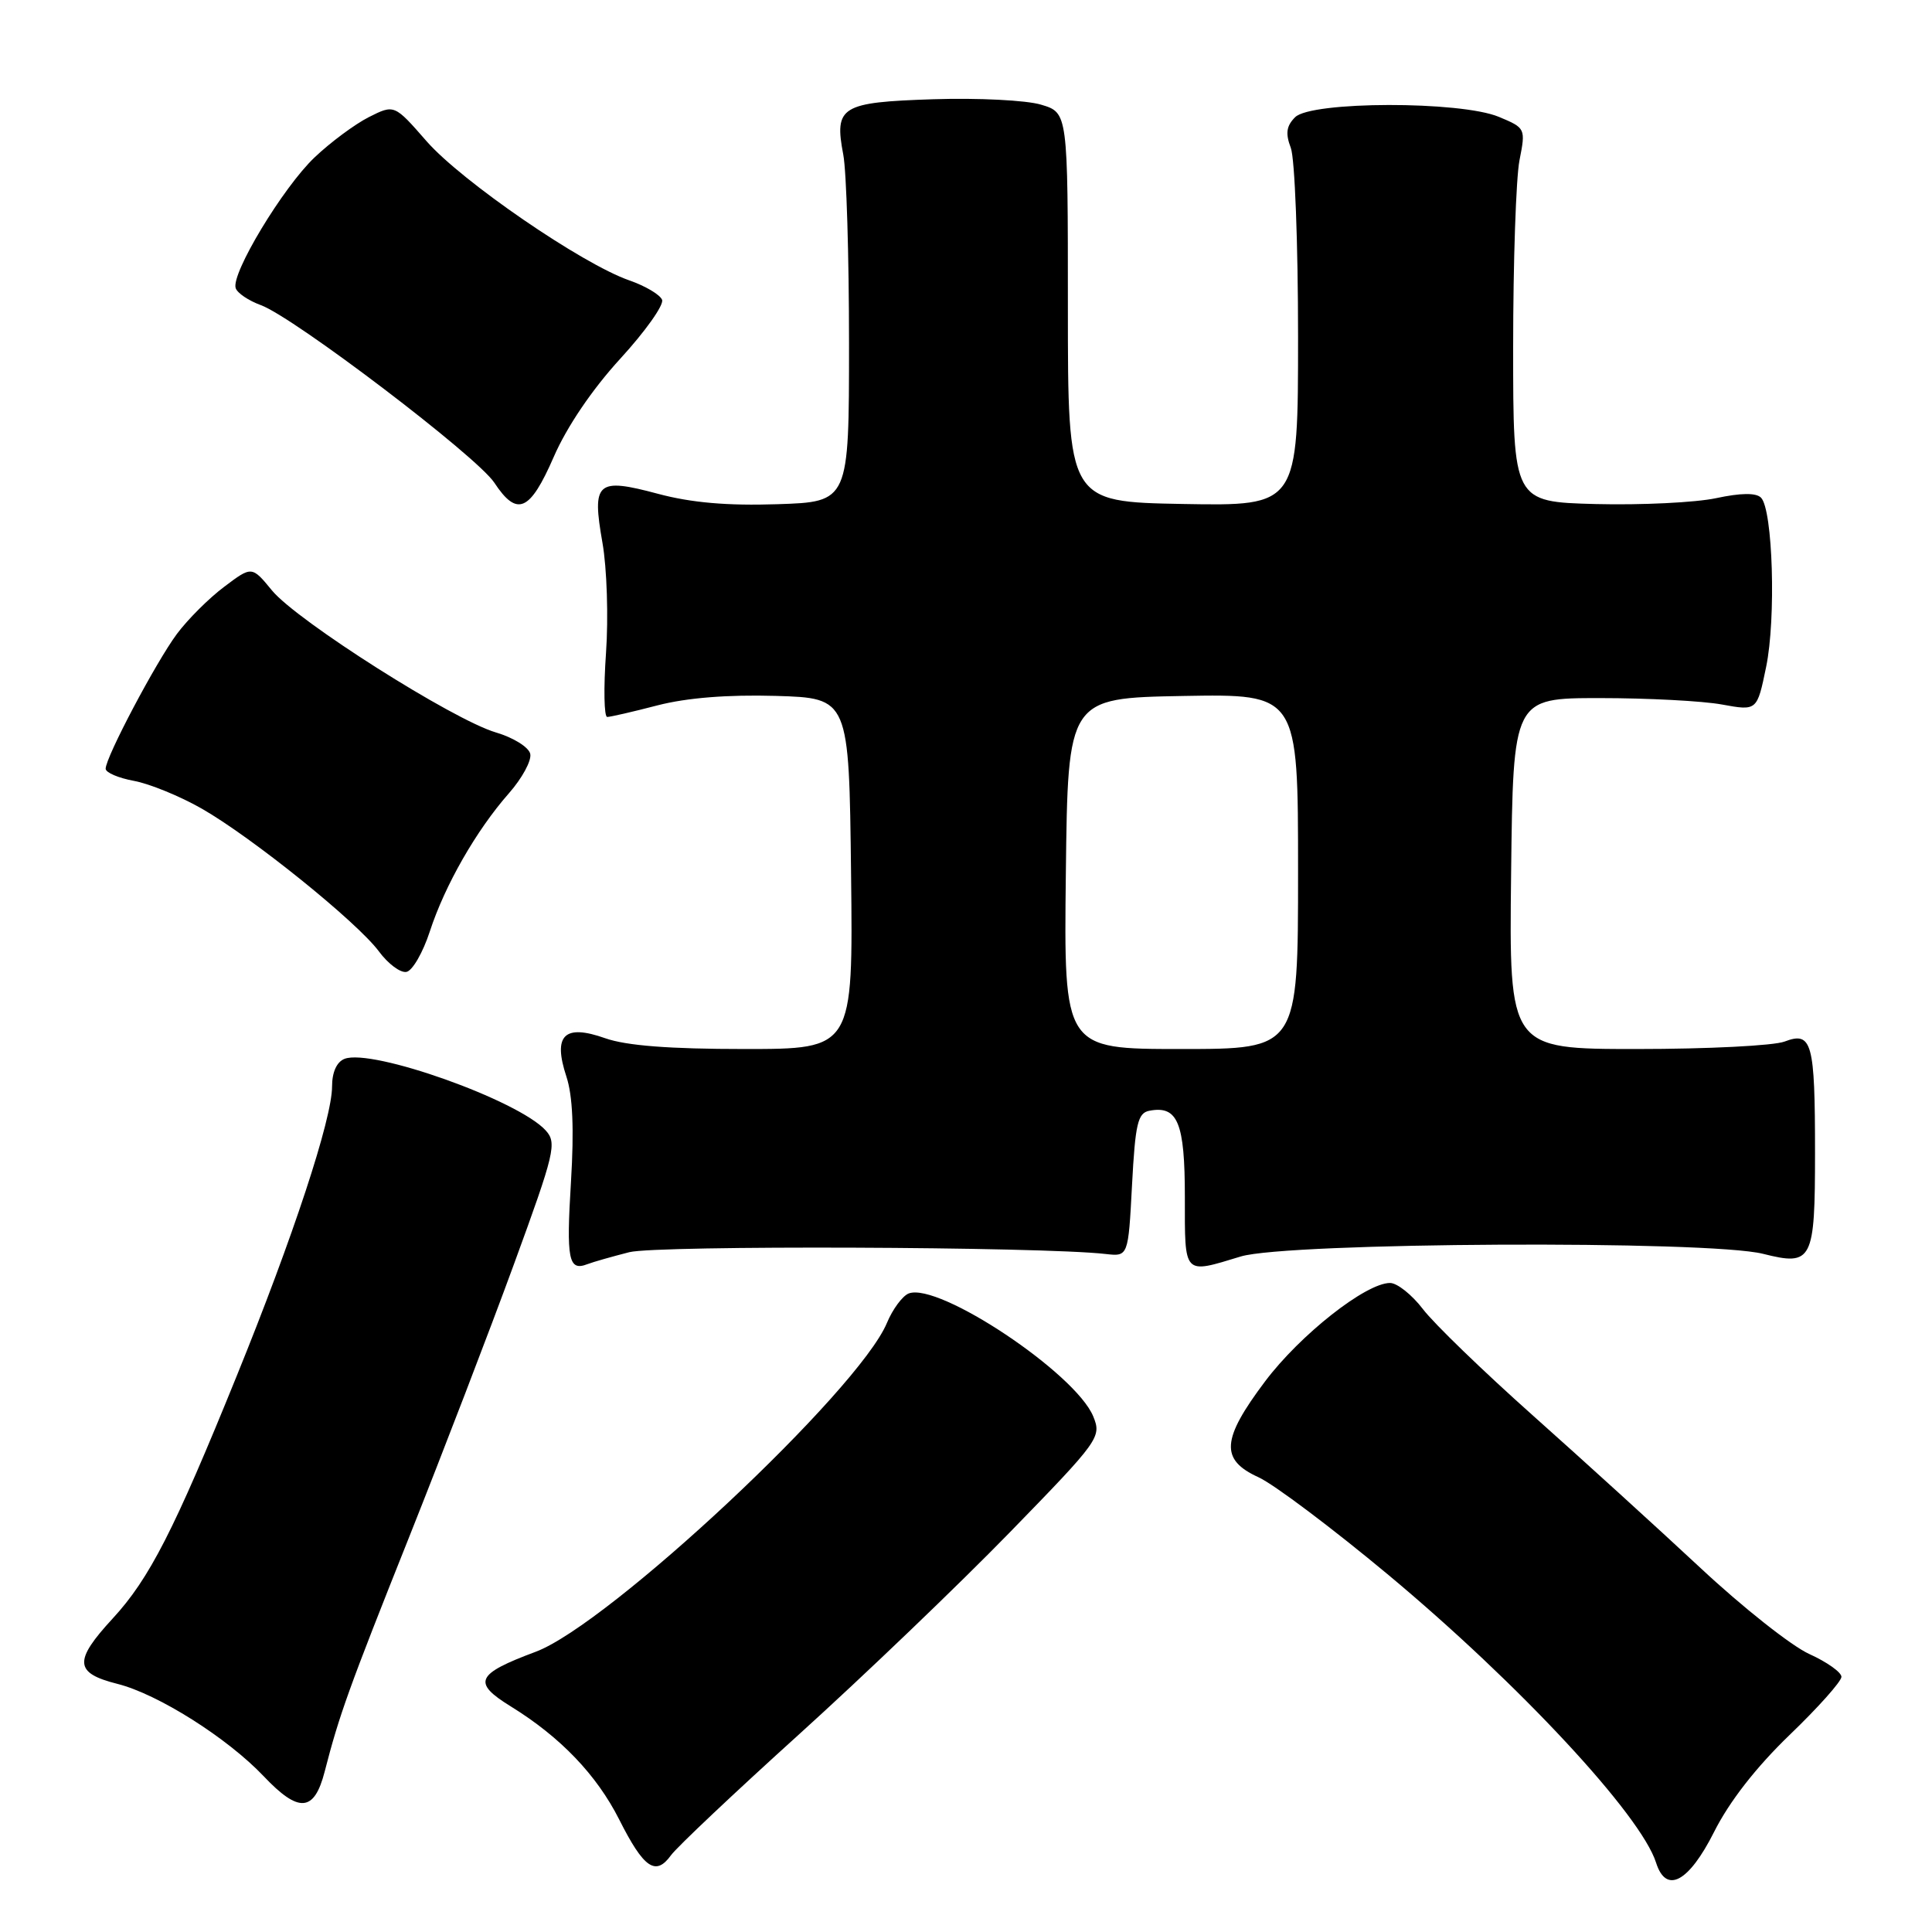<?xml version="1.0" encoding="UTF-8" standalone="no"?>
<!DOCTYPE svg PUBLIC "-//W3C//DTD SVG 1.1//EN" "http://www.w3.org/Graphics/SVG/1.1/DTD/svg11.dtd" >
<svg xmlns="http://www.w3.org/2000/svg" xmlns:xlink="http://www.w3.org/1999/xlink" version="1.1" viewBox="0 0 256 256">
 <g >
 <path fill="currentColor"
d=" M 227.12 242.75 C 229.14 238.72 232.70 234.16 237.13 229.89 C 240.91 226.26 244.00 222.79 244.00 222.19 C 244.00 221.59 242.09 220.23 239.75 219.17 C 237.41 218.12 230.92 212.99 225.33 207.77 C 219.73 202.55 209.76 193.48 203.17 187.61 C 196.58 181.74 190.00 175.38 188.55 173.47 C 187.09 171.56 185.13 170.00 184.19 170.00 C 180.98 170.00 172.28 176.86 167.63 183.04 C 161.84 190.74 161.66 193.42 166.75 195.74 C 168.81 196.68 176.57 202.52 184.00 208.71 C 201.31 223.15 217.43 240.49 219.44 246.82 C 220.77 251.01 223.76 249.42 227.12 242.75 Z  M 105.91 229.78 C 114.49 222.02 127.02 210.01 133.76 203.09 C 145.69 190.84 145.98 190.42 144.86 187.68 C 142.51 181.96 124.38 169.87 120.41 171.39 C 119.59 171.71 118.28 173.47 117.52 175.30 C 113.76 184.29 80.70 215.24 70.98 218.87 C 63.05 221.83 62.54 222.94 67.70 226.12 C 74.26 230.17 79.06 235.18 82.05 241.10 C 85.31 247.57 86.88 248.64 88.91 245.83 C 89.69 244.75 97.34 237.53 105.91 229.78 Z  M 43.02 234.75 C 44.97 227.18 46.18 223.81 54.28 203.50 C 58.66 192.50 64.88 176.32 68.09 167.54 C 73.52 152.70 73.81 151.45 72.31 149.79 C 68.70 145.80 49.31 138.90 45.66 140.30 C 44.62 140.70 44.00 142.07 44.00 143.96 C 44.00 148.26 38.84 163.93 31.35 182.36 C 23.06 202.80 19.79 209.19 14.94 214.45 C 9.74 220.09 9.85 221.68 15.55 223.12 C 20.92 224.47 30.11 230.27 34.95 235.37 C 39.59 240.27 41.64 240.11 43.02 234.75 Z  M 83.39 165.92 C 87.11 164.99 137.95 165.18 146.50 166.16 C 149.50 166.50 149.50 166.50 150.00 157.01 C 150.43 148.90 150.76 147.47 152.30 147.18 C 156.06 146.46 157.00 148.75 157.00 158.62 C 157.00 169.09 156.74 168.82 164.41 166.49 C 170.62 164.61 226.41 164.32 233.62 166.14 C 240.15 167.78 240.50 167.11 240.50 152.70 C 240.50 138.10 240.10 136.63 236.47 138.01 C 235.04 138.56 226.24 139.00 216.92 139.00 C 199.96 139.00 199.96 139.00 200.23 115.75 C 200.50 92.50 200.50 92.50 212.00 92.50 C 218.32 92.50 225.60 92.88 228.16 93.35 C 232.82 94.20 232.82 94.20 234.02 88.38 C 235.35 82.00 234.91 67.51 233.34 65.94 C 232.68 65.28 230.66 65.31 227.39 66.01 C 224.67 66.59 217.50 66.94 211.47 66.79 C 200.50 66.50 200.50 66.50 200.50 46.00 C 200.50 34.72 200.88 23.58 201.34 21.24 C 202.17 17.02 202.14 16.96 198.62 15.49 C 193.54 13.36 173.74 13.40 171.61 15.53 C 170.45 16.69 170.31 17.68 171.04 19.60 C 171.57 20.99 172.00 32.24 172.00 44.59 C 172.00 67.05 172.00 67.05 156.75 66.78 C 141.50 66.50 141.50 66.50 141.50 40.71 C 141.50 14.93 141.50 14.93 137.95 13.87 C 136.01 13.28 129.58 12.96 123.67 13.15 C 111.42 13.55 110.52 14.10 111.74 20.50 C 112.16 22.70 112.50 33.95 112.50 45.50 C 112.50 66.50 112.50 66.50 103.00 66.81 C 96.38 67.03 91.58 66.61 87.18 65.43 C 79.07 63.26 78.41 63.85 79.83 71.93 C 80.42 75.27 80.63 81.83 80.30 86.51 C 79.97 91.18 80.04 95.00 80.46 95.00 C 80.87 95.00 83.88 94.31 87.14 93.46 C 91.02 92.46 96.41 92.03 102.78 92.21 C 112.50 92.50 112.50 92.50 112.77 115.75 C 113.04 139.00 113.04 139.00 98.64 139.00 C 88.71 139.00 82.99 138.56 80.19 137.57 C 74.76 135.65 73.24 137.16 75.05 142.65 C 75.89 145.19 76.08 149.62 75.66 156.54 C 75.02 166.94 75.33 168.47 77.83 167.51 C 78.61 167.21 81.12 166.50 83.39 165.92 Z  M 56.95 123.43 C 58.95 117.29 63.11 110.03 67.42 105.13 C 69.18 103.13 70.46 100.78 70.26 99.89 C 70.07 99.01 68.02 97.73 65.70 97.05 C 60.02 95.37 39.39 82.29 36.05 78.25 C 33.37 74.99 33.37 74.99 29.71 77.75 C 27.69 79.26 24.87 82.08 23.44 84.00 C 20.66 87.74 14.00 100.34 14.00 101.86 C 14.00 102.37 15.69 103.09 17.75 103.47 C 19.81 103.85 23.85 105.50 26.72 107.14 C 33.38 110.94 47.33 122.18 50.21 126.07 C 51.43 127.72 53.07 128.94 53.86 128.78 C 54.65 128.63 56.04 126.22 56.95 123.43 Z  M 73.37 60.55 C 75.10 56.56 78.47 51.59 82.19 47.53 C 85.50 43.92 87.99 40.41 87.73 39.73 C 87.47 39.05 85.51 37.89 83.38 37.15 C 77.12 34.97 61.18 24.03 56.53 18.72 C 52.25 13.82 52.25 13.82 48.87 15.52 C 47.02 16.46 43.78 18.86 41.68 20.86 C 37.50 24.83 30.59 36.28 31.23 38.18 C 31.44 38.83 32.94 39.84 34.56 40.43 C 38.95 42.03 63.20 60.47 65.50 63.96 C 68.52 68.53 70.21 67.80 73.37 60.55 Z  M 141.23 115.75 C 141.50 92.50 141.50 92.50 156.75 92.22 C 172.00 91.95 172.00 91.95 172.00 115.47 C 172.00 139.00 172.00 139.00 156.48 139.00 C 140.96 139.00 140.96 139.00 141.23 115.75 Z "/>
</g>
</svg>